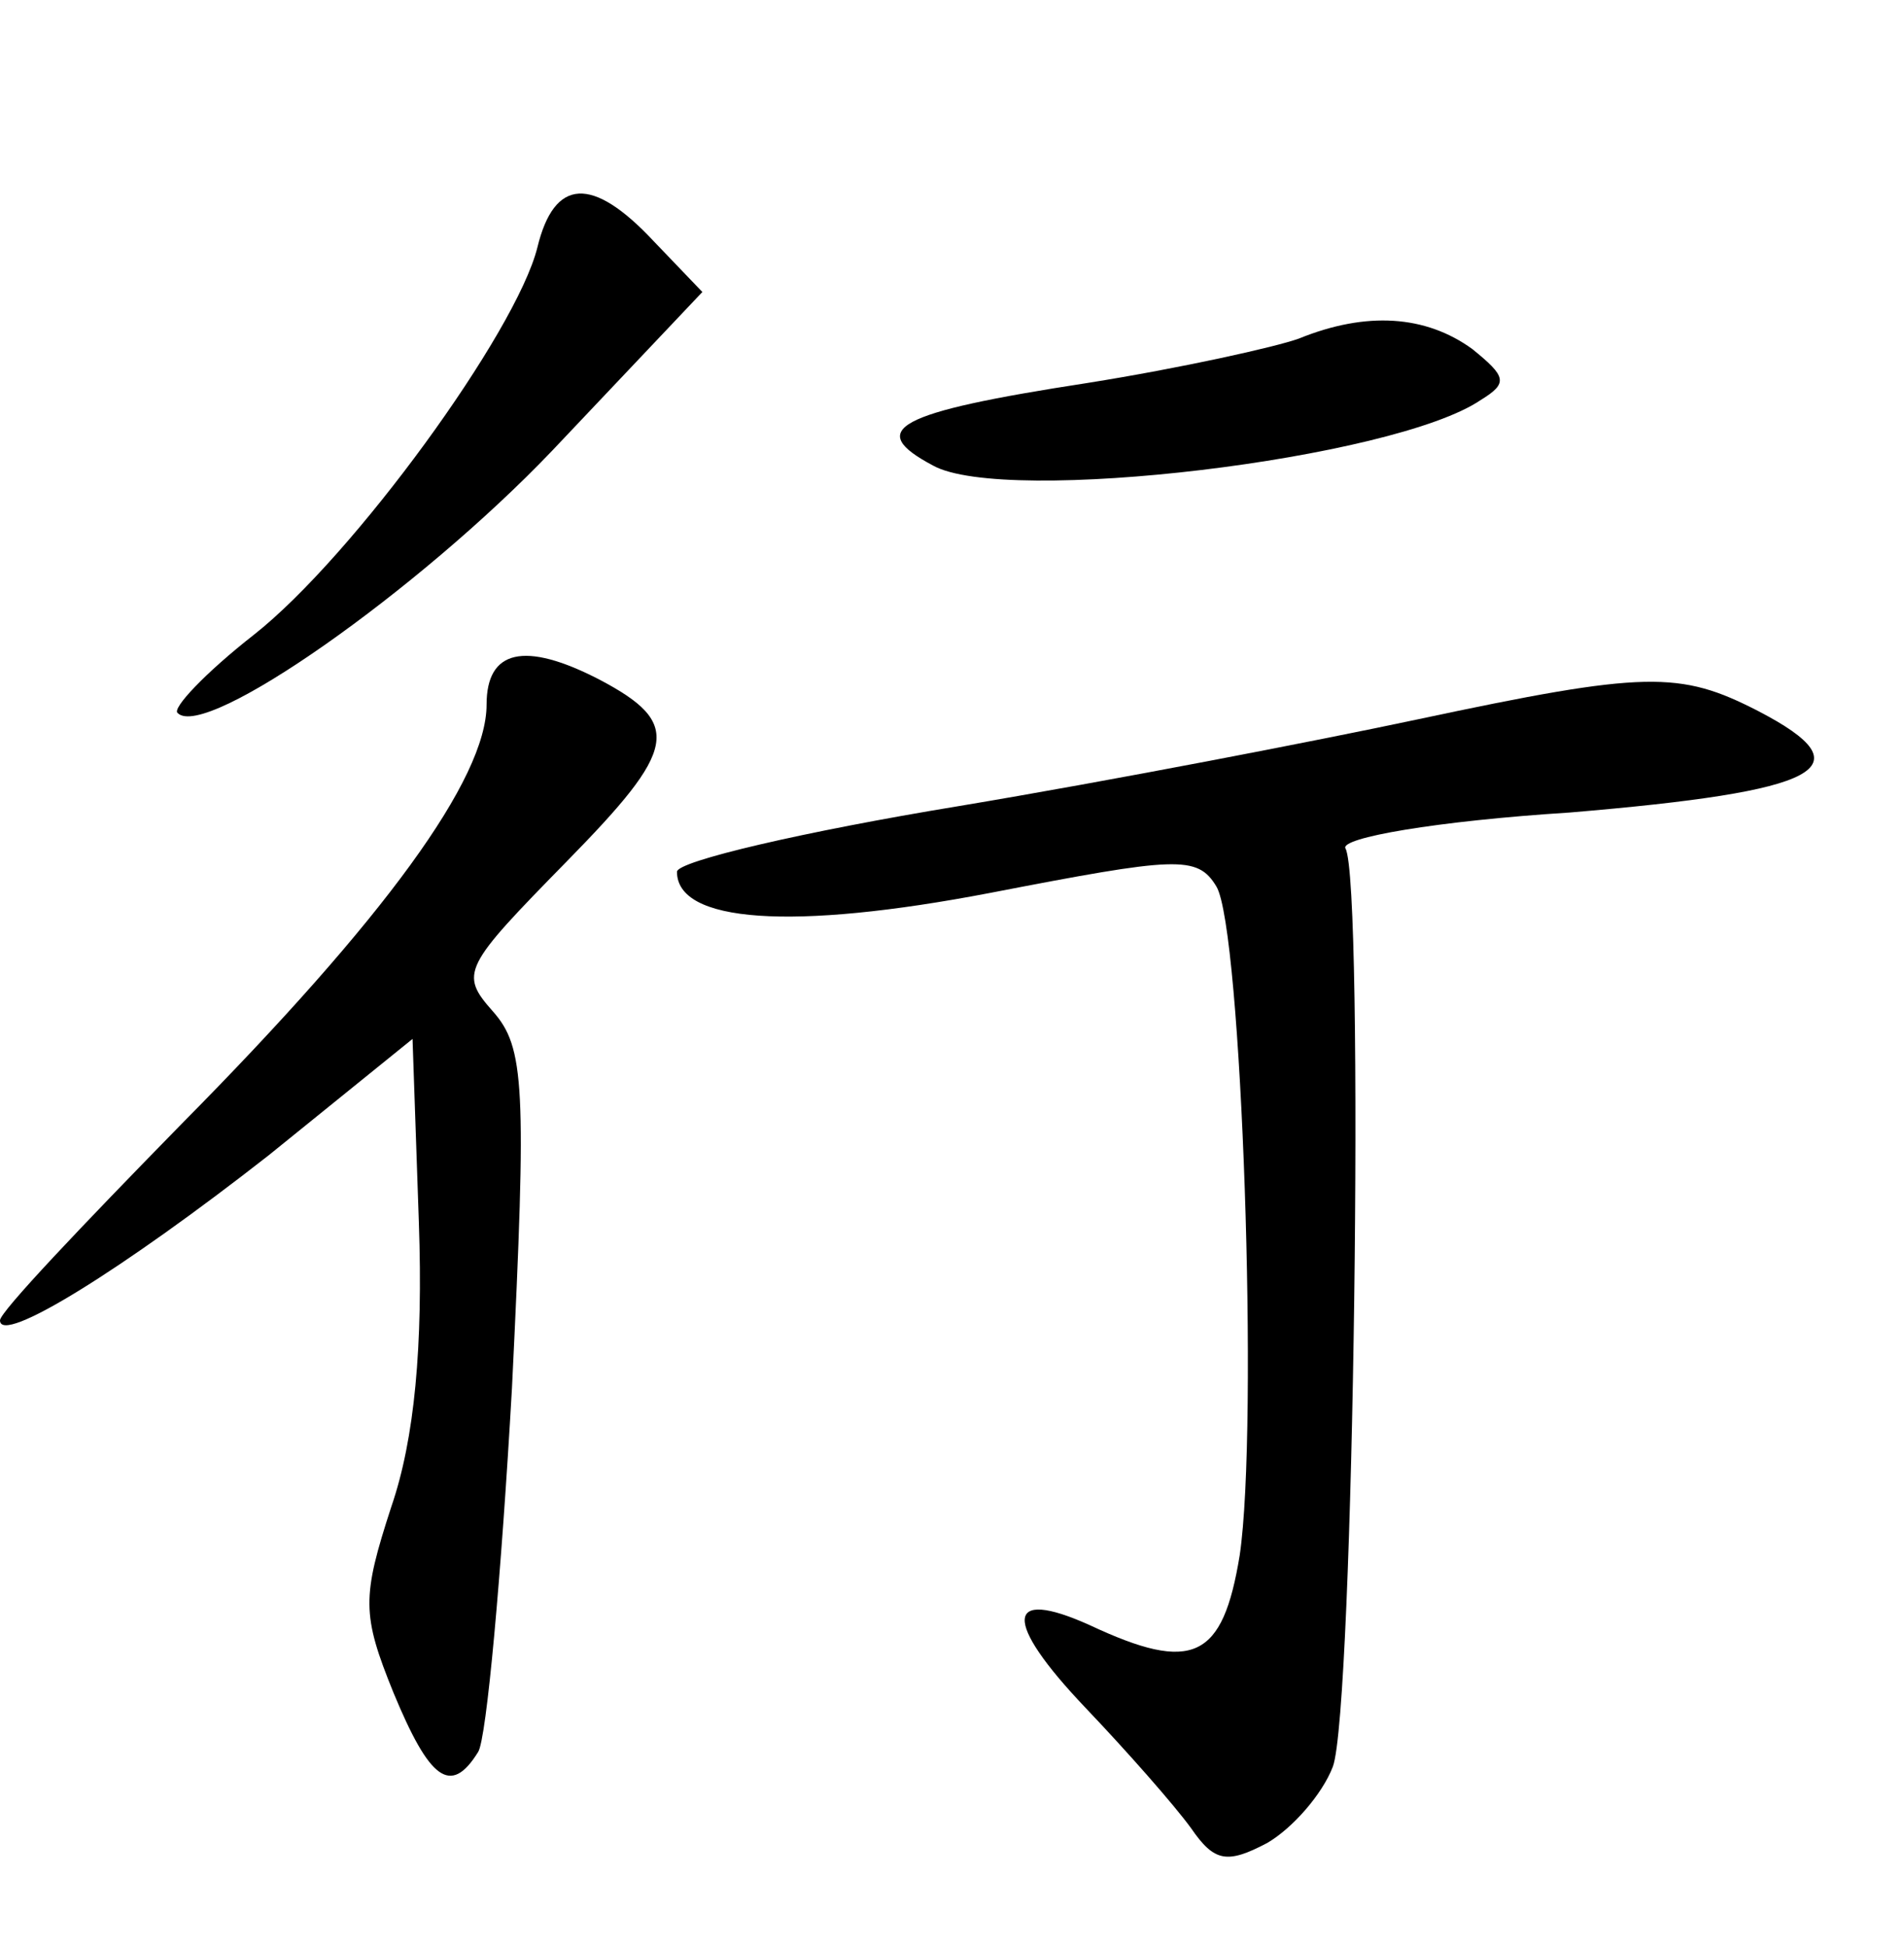 <?xml version="1.0" standalone="no"?>
<!DOCTYPE svg PUBLIC "-//W3C//DTD SVG 20010904//EN"
 "http://www.w3.org/TR/2001/REC-SVG-20010904/DTD/svg10.dtd">
<svg version="1.0" xmlns="http://www.w3.org/2000/svg"
 width="90pt" height="92pt" viewBox="0 0 90 92"
 preserveAspectRatio="xMidYMid meet">
<g transform="translate(0,92) scale(0.1,-0.1)"
fill="#000000" stroke="none">
<path d="M254 803 c-10 -40 -87 -146 -134 -183 -23 -18 -39 -35 -36 -37 13
-13 114 58 177 124 l71 75 -23 24 c-29 31 -47 30 -55 -3z"/>
<path d="M614 760 c-11 -4 -56 -14 -100 -21 -91 -14 -105 -22 -73 -39 34 -19
218 3 259 31 13 8 12 11 -4 24 -22 16 -50 18 -82 5z"/>
<path d="M230 587 c0 -35 -48 -101 -144 -198 -47 -48 -86 -89 -86 -93 0 -12
58 24 127 78 l68 55 3 -87 c2 -58 -2 -102 -13 -134 -14 -43 -14 -51 1 -88 17
-41 27 -49 40 -28 4 6 11 84 16 172 7 143 6 161 -9 178 -16 18 -14 21 35 71
52 53 55 65 15 86 -35 18 -53 14 -53 -12z"/>
<path d="M670 580 c-47 -10 -145 -29 -217 -41 -73 -12 -133 -26 -133 -31 0
-24 54 -28 148 -10 88 17 98 18 107 3 12 -20 20 -255 11 -316 -8 -49 -22 -56
-71 -33 -40 18 -41 2 -2 -39 20 -21 42 -46 50 -57 11 -16 17 -17 36 -7 12 7
26 23 31 36 10 26 15 418 6 434 -3 5 43 13 106 17 119 10 141 21 89 48 -37 19
-53 19 -161 -4z"/>
</g>
</svg>
